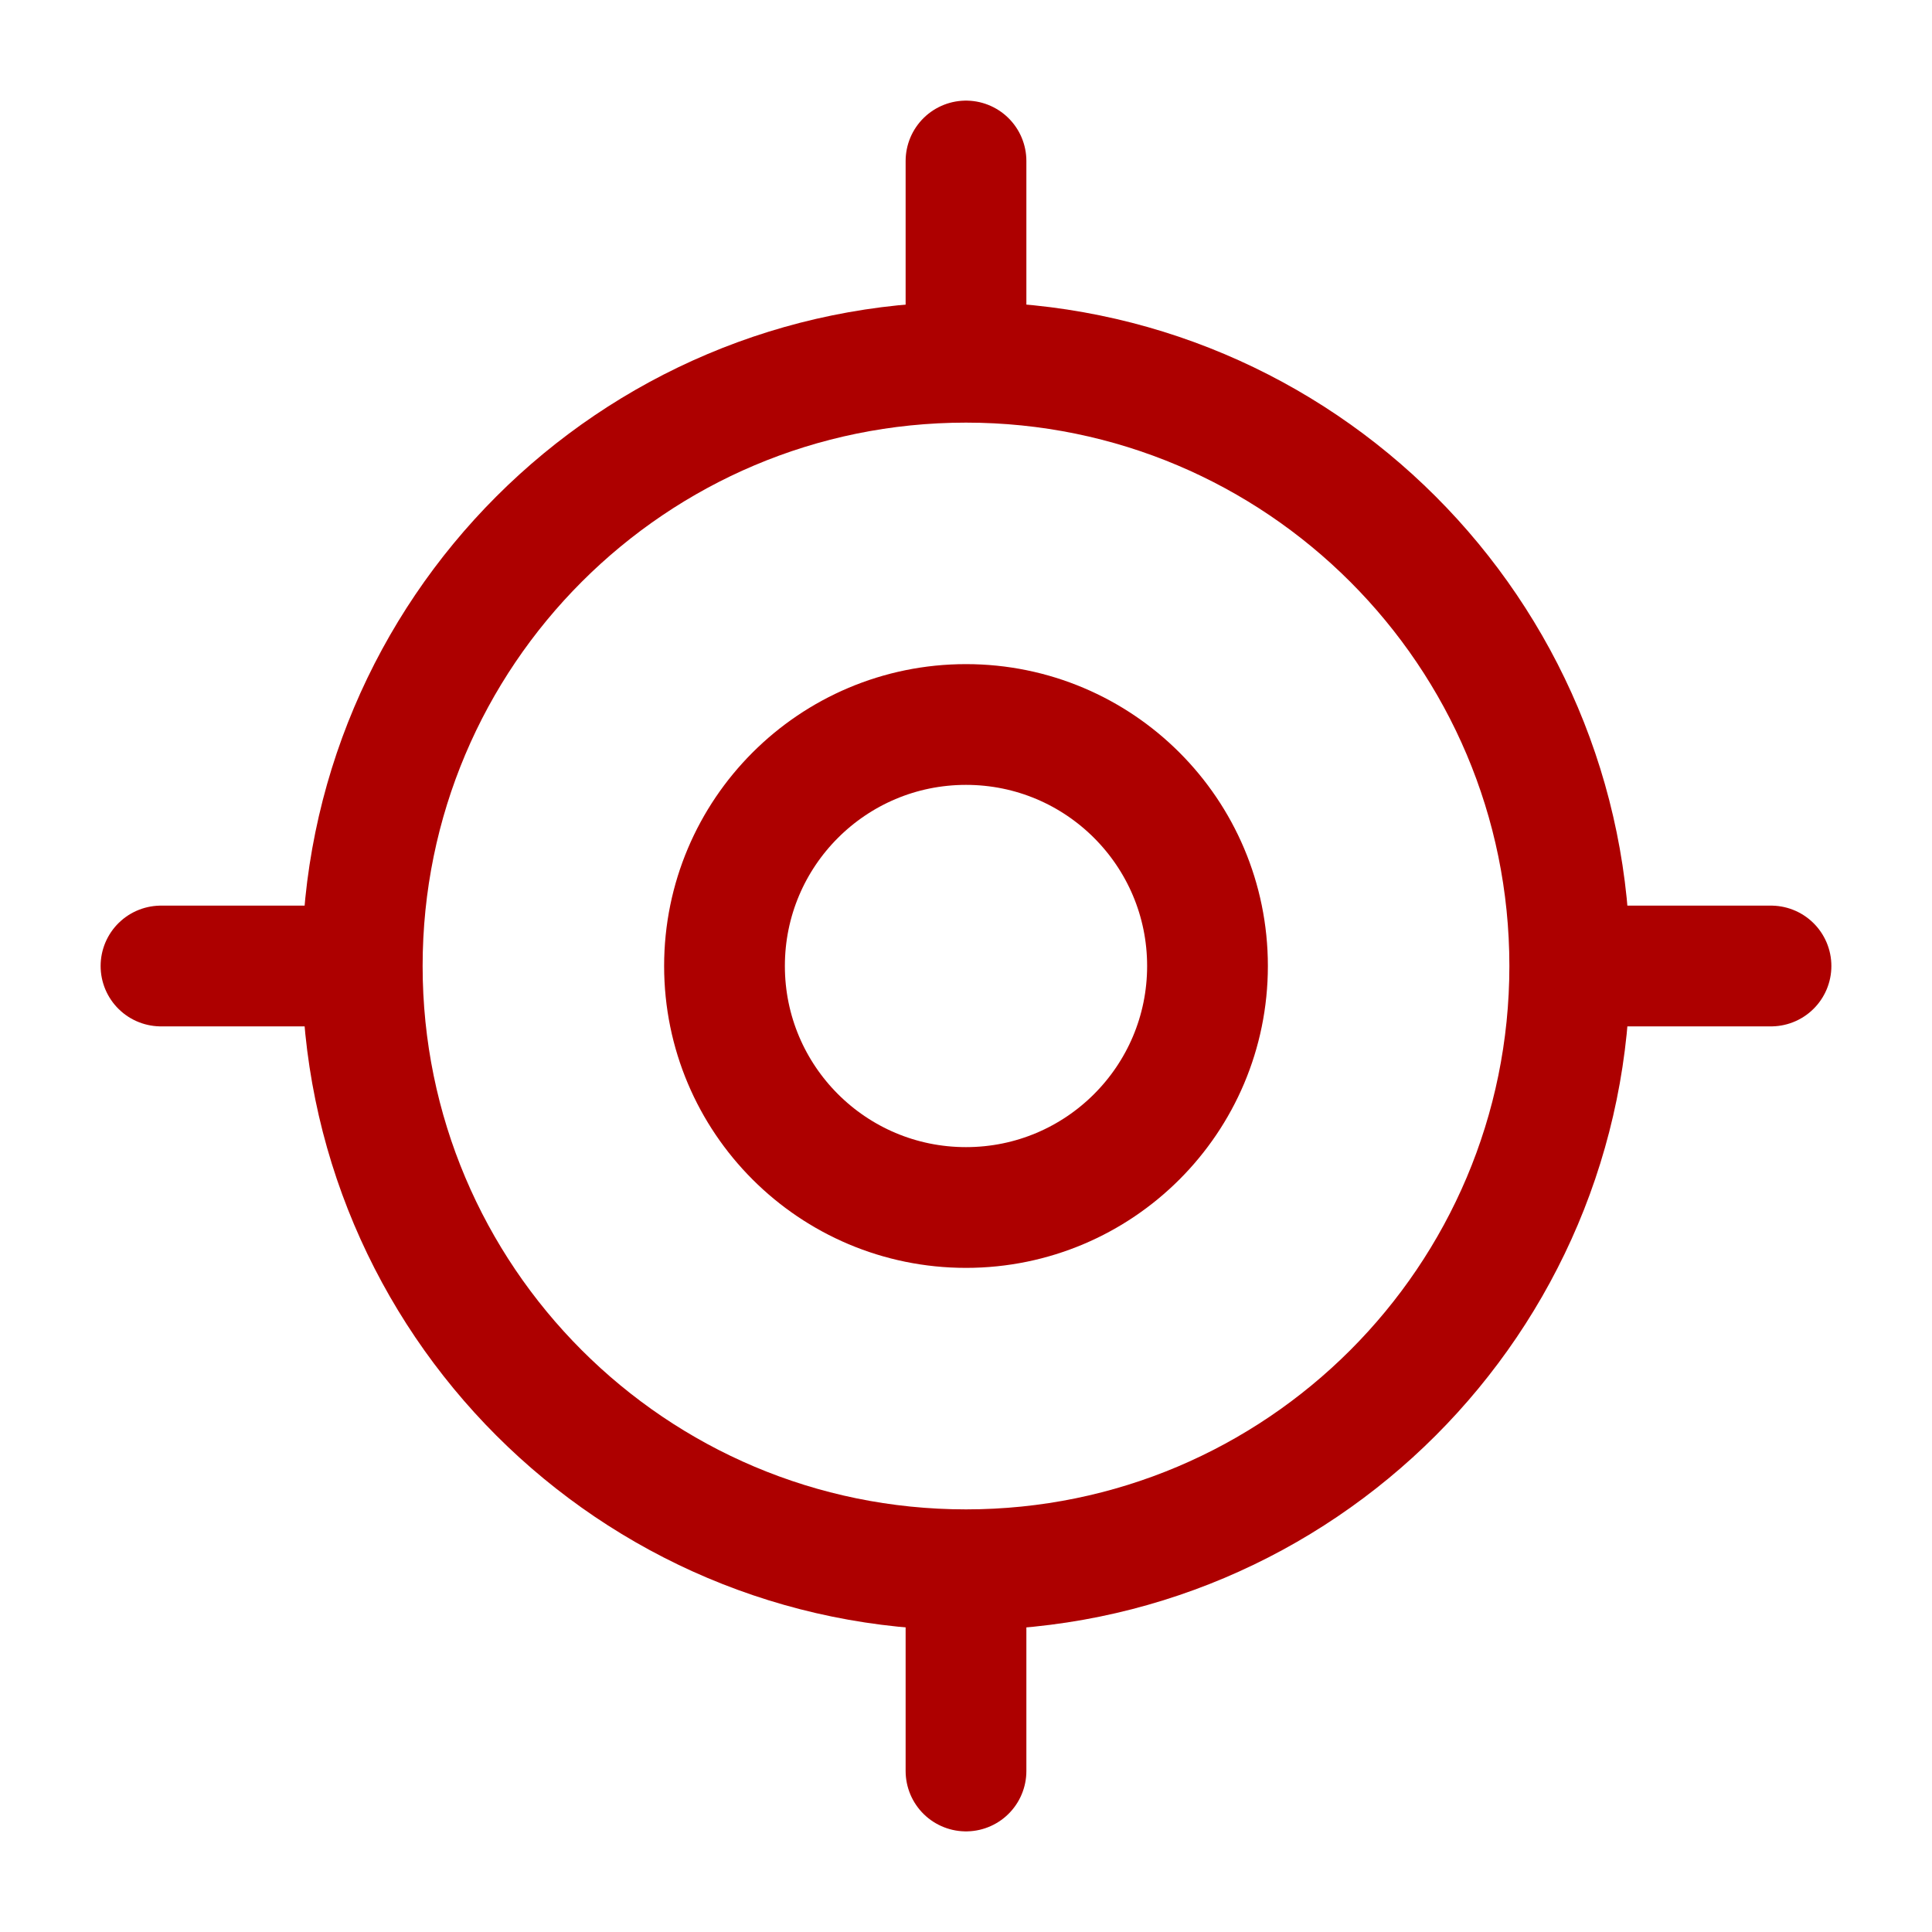 <svg width="64px" height="64px" viewBox="0 0 24 24" fill="none" xmlns="http://www.w3.org/2000/svg" stroke="#ad0000"><g id="SVGRepo_bgCarrier" stroke-width="0"></g><g id="SVGRepo_tracerCarrier" stroke-linecap="round" stroke-linejoin="round"></g><g id="SVGRepo_iconCarrier"> <path d="M12 19.5C16.142 19.5 19.5 16.142 19.5 12C19.5 7.858 16.142 4.5 12 4.5C7.858 4.5 4.5 7.858 4.5 12C4.5 16.142 7.858 19.5 12 19.5Z" stroke="#ad0000" stroke-width="1.5" stroke-linecap="round" stroke-linejoin="round"></path> <path d="M12 15C13.657 15 15 13.657 15 12C15 10.343 13.657 9 12 9C10.343 9 9 10.343 9 12C9 13.657 10.343 15 12 15Z" stroke="#ad0000" stroke-width="1.5" stroke-linecap="round" stroke-linejoin="round"></path> <path d="M12 4V2" stroke="#ad0000" stroke-width="1.5" stroke-linecap="round" stroke-linejoin="round"></path> <path d="M4 12H2" stroke="#ad0000" stroke-width="1.5" stroke-linecap="round" stroke-linejoin="round"></path> <path d="M12 20V22" stroke="#ad0000" stroke-width="1.5" stroke-linecap="round" stroke-linejoin="round"></path> <path d="M20 12H22" stroke="#ad0000" stroke-width="1.5" stroke-linecap="round" stroke-linejoin="round"></path> </g></svg>